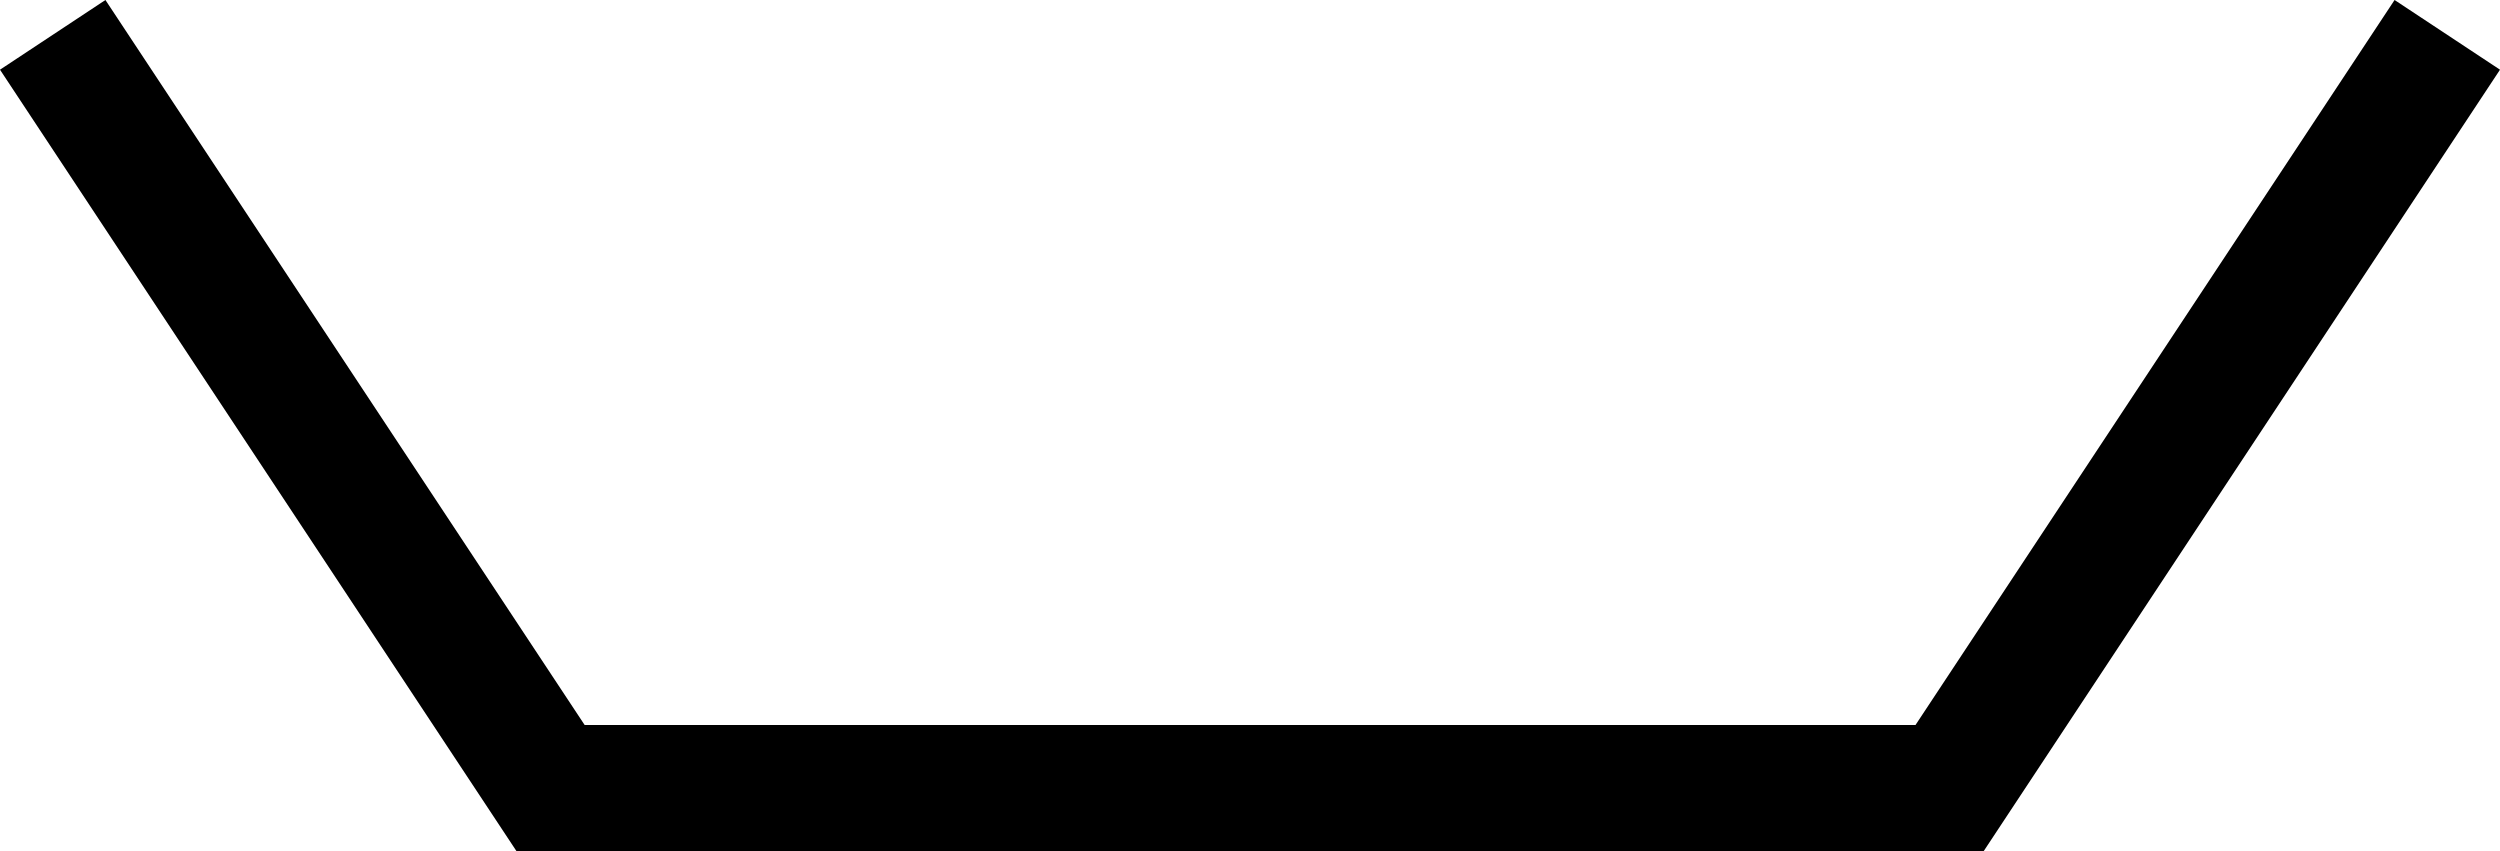 <svg xmlns="http://www.w3.org/2000/svg" viewBox="0 0 158.17 53.87"><title>Asset 2</title><g id="Layer_2" data-name="Layer 2"><g id="expanded"><polygon points="125.49 53.87 32.69 53.87 0 4.41 6.67 0 36.99 45.87 121.19 45.87 151.5 0 158.17 4.41 125.49 53.87"/></g></g></svg>